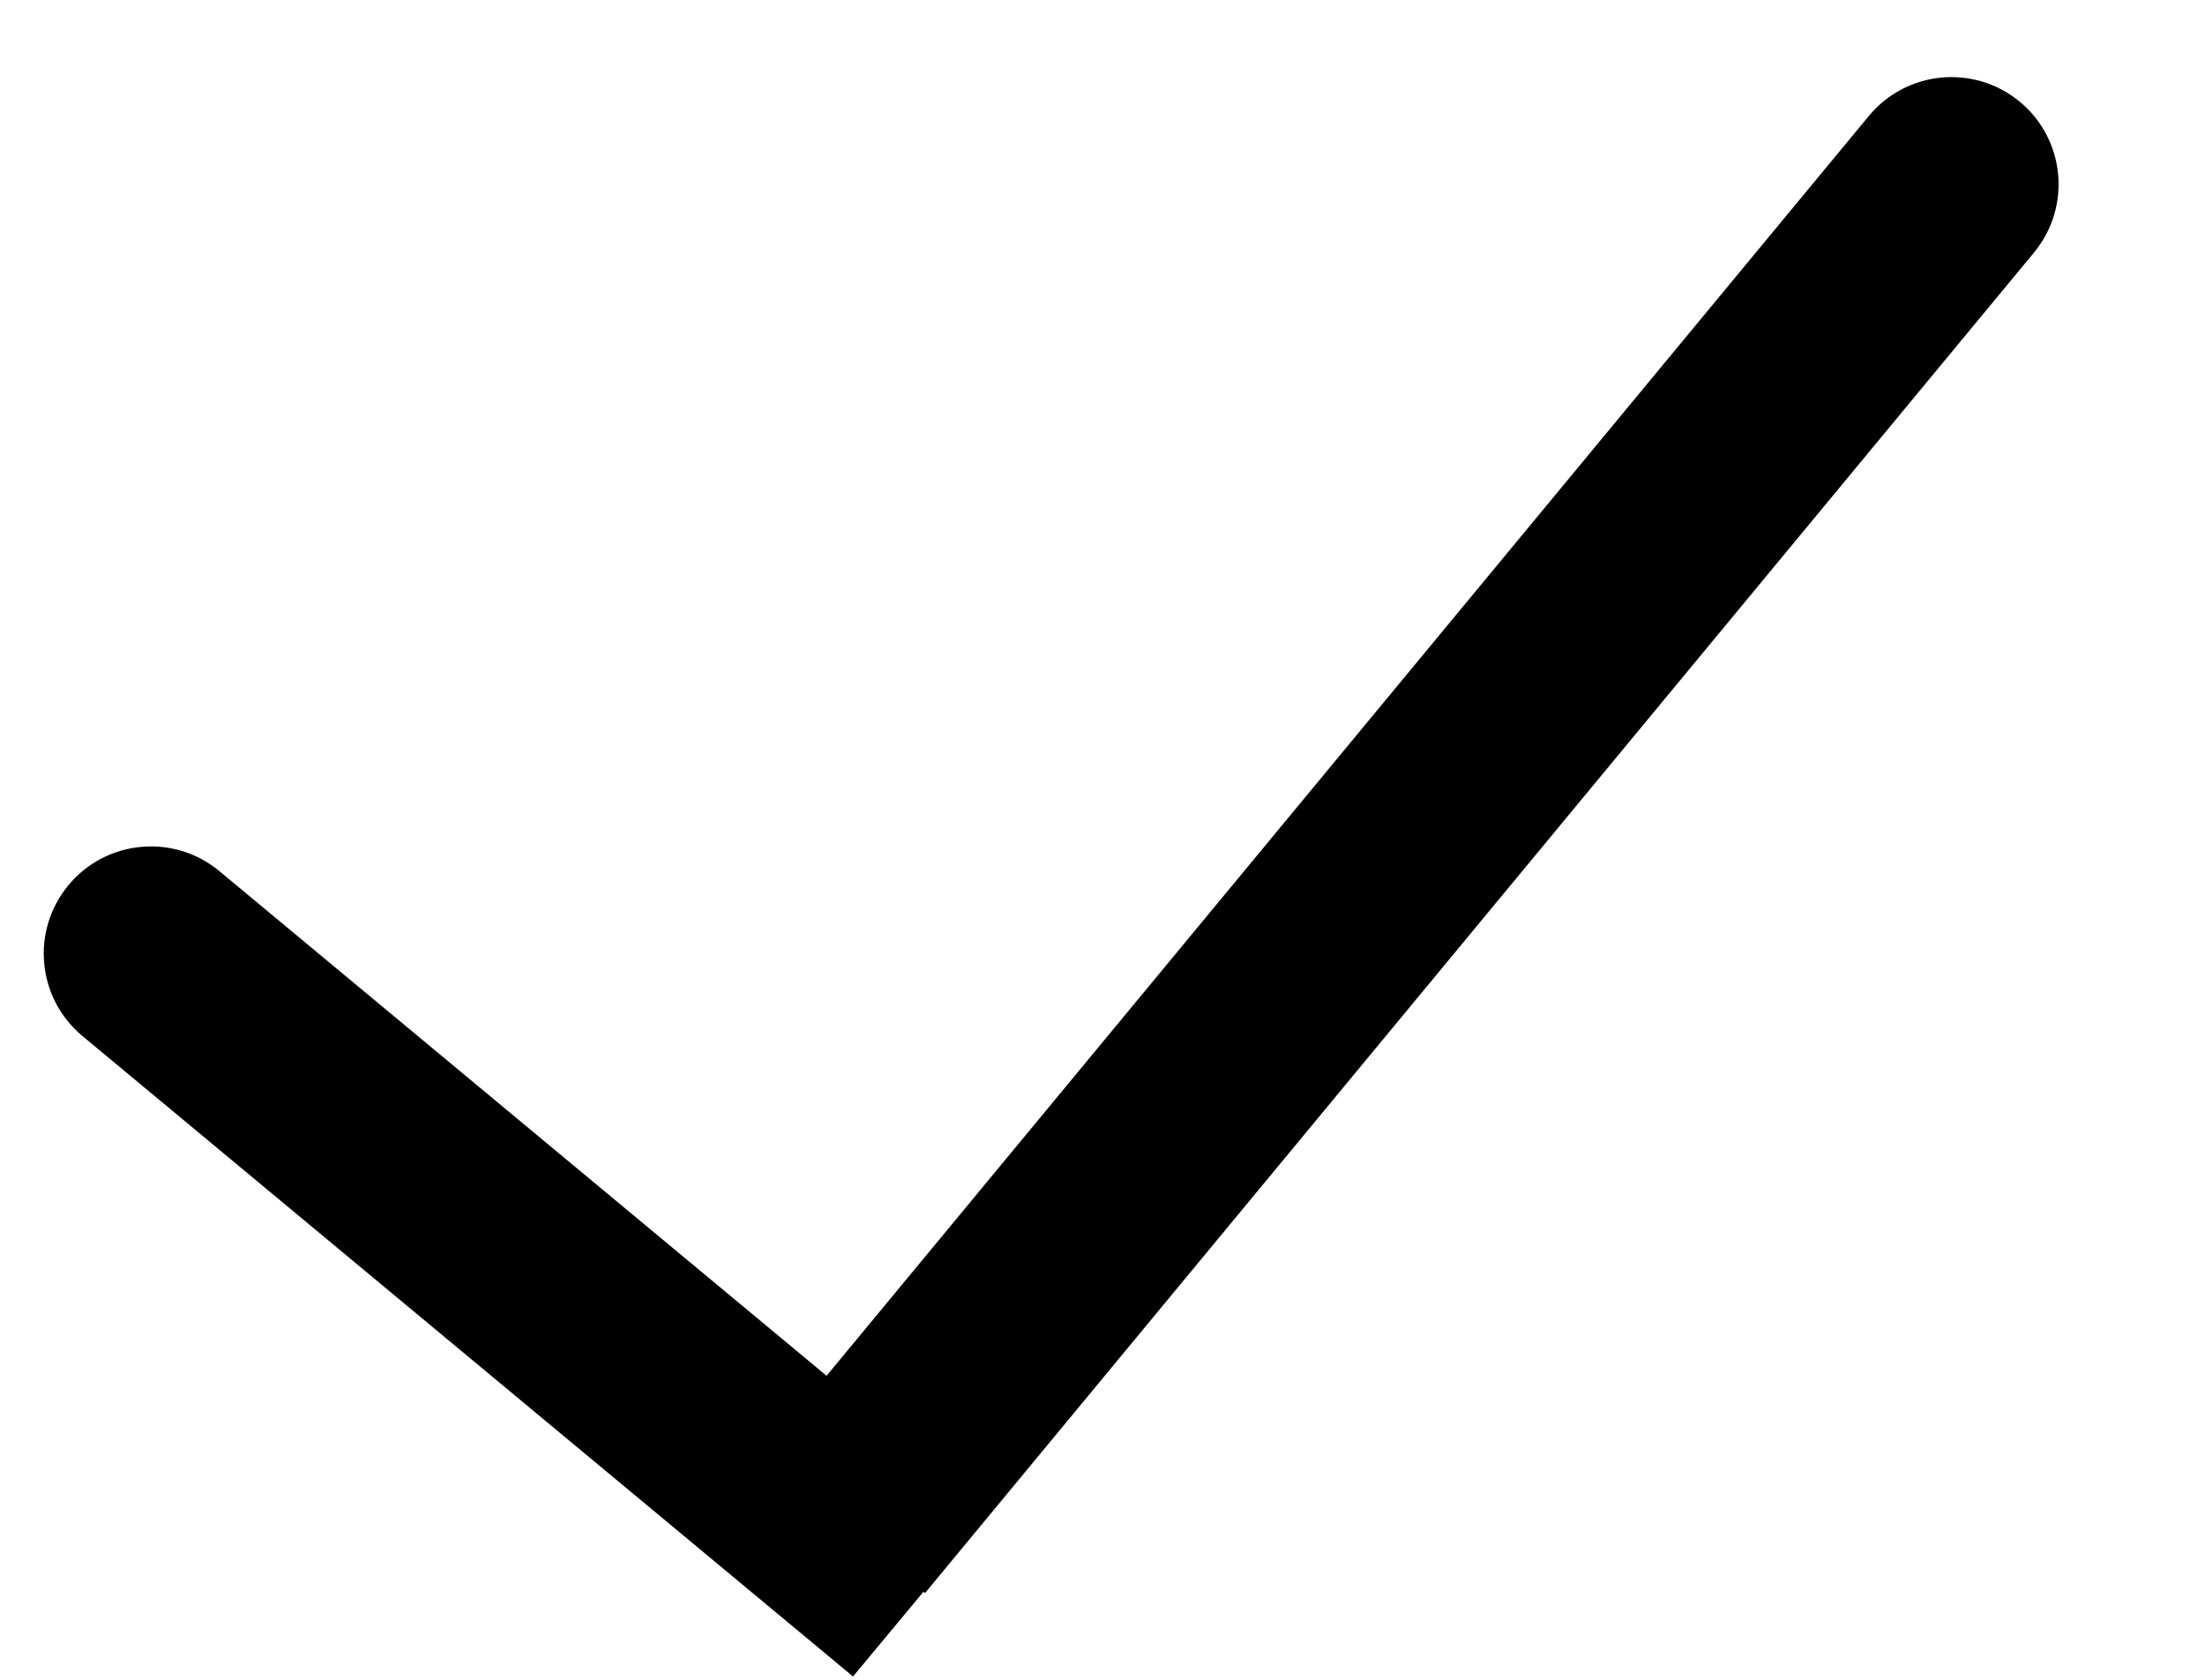 <!-- Generated by IcoMoon.io -->
<svg version="1.1" xmlns="http://www.w3.org/2000/svg" width="42" height="32" viewBox="0 0 42 32">
<title>tick</title>
<path d="M35.597 2.209c0.719-0.869 2.005-0.99 2.874-0.272v0c0.869 0.719 0.99 2.005 0.272 2.874l-21.124 25.537-3.146-2.602 21.124-25.537z"></path>
<path d="M1.57 19.736c-0.867-0.721-0.986-2.008-0.265-2.875v0c0.721-0.867 2.008-0.986 2.875-0.265l14.678 12.201-2.61 3.14-14.678-12.201z"></path>
</svg>
